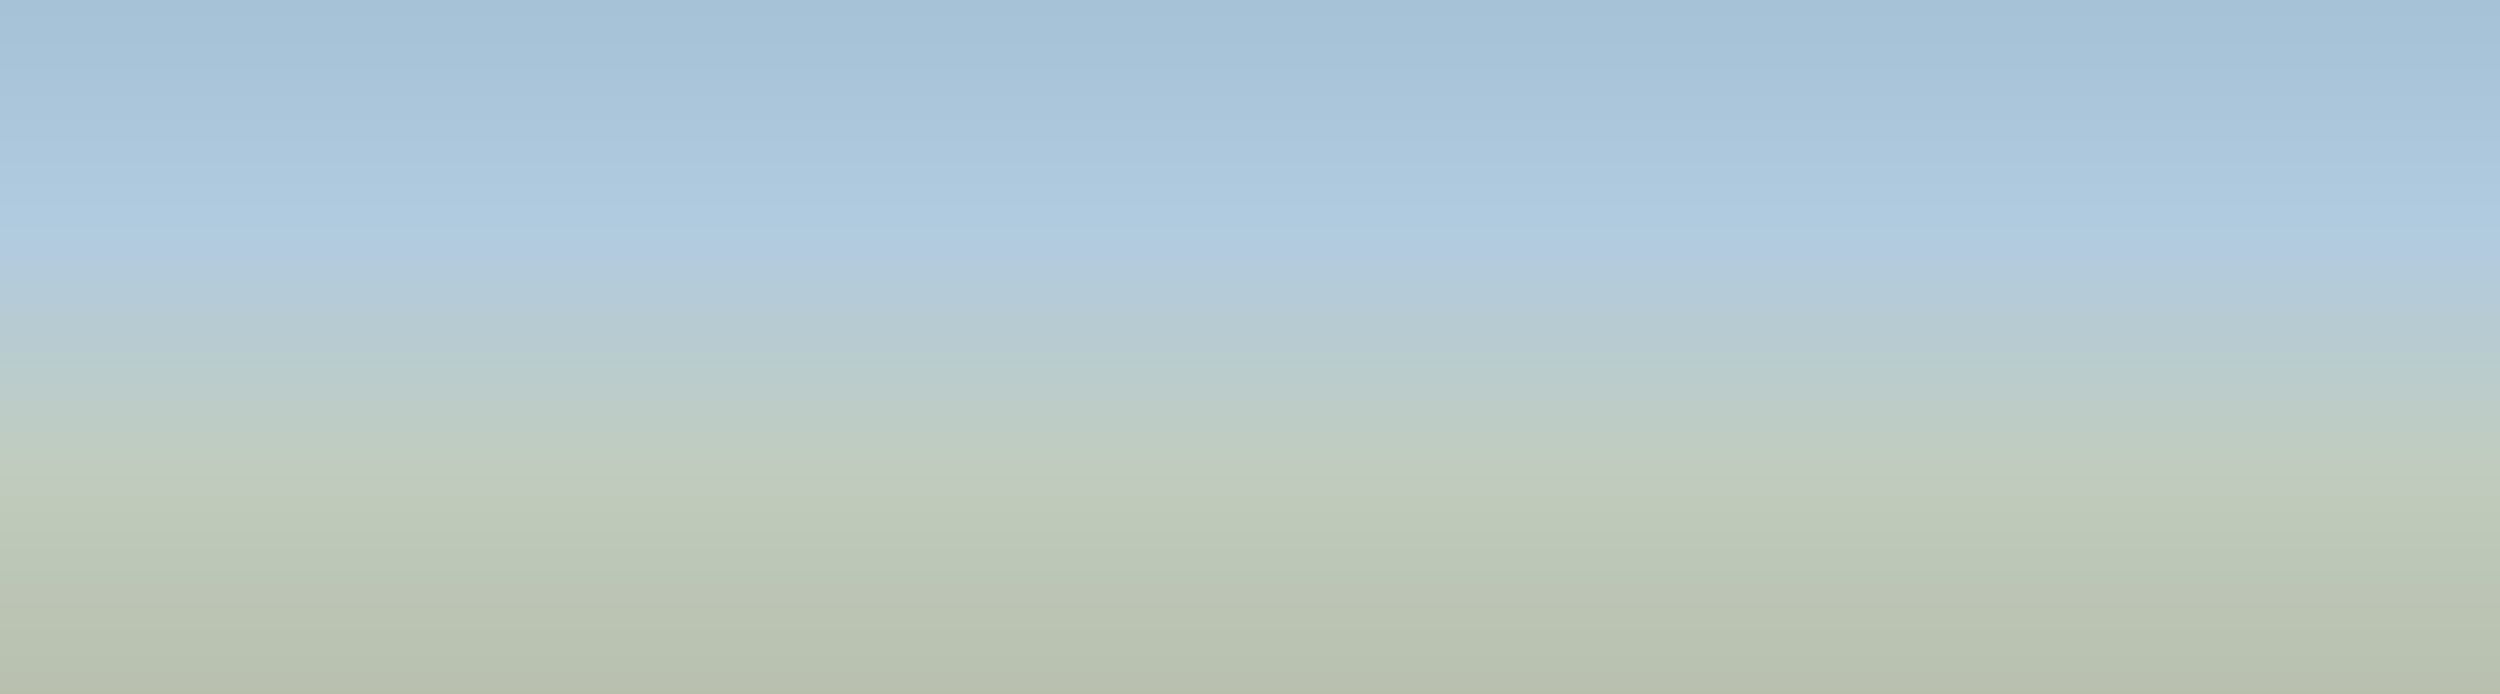 <svg xmlns="http://www.w3.org/2000/svg" xmlns:xlink="http://www.w3.org/1999/xlink" width="6912" zoomAndPan="magnify" viewBox="0 0 5184 1440" height="1920" preserveAspectRatio="xMidYMid meet" version="1.0"><defs><linearGradient x1="3456" gradientTransform="matrix(0.75, 0, 0, 0.75, 0, -0)" y1="0" x2="3456" gradientUnits="userSpaceOnUse" y2="1920" id="0ffe638fbc"><stop stop-opacity="1" stop-color="rgb(65.099%, 76.099%, 83.899%)" offset="0"/><stop stop-opacity="1" stop-color="rgb(65.199%, 76.181%, 83.99%)" offset="0.016"/><stop stop-opacity="1" stop-color="rgb(65.402%, 76.346%, 84.174%)" offset="0.031"/><stop stop-opacity="1" stop-color="rgb(65.604%, 76.509%, 84.357%)" offset="0.047"/><stop stop-opacity="1" stop-color="rgb(65.805%, 76.674%, 84.54%)" offset="0.062"/><stop stop-opacity="1" stop-color="rgb(66.006%, 76.839%, 84.723%)" offset="0.078"/><stop stop-opacity="1" stop-color="rgb(66.209%, 77.002%, 84.906%)" offset="0.094"/><stop stop-opacity="1" stop-color="rgb(66.411%, 77.167%, 85.089%)" offset="0.109"/><stop stop-opacity="1" stop-color="rgb(66.612%, 77.33%, 85.272%)" offset="0.125"/><stop stop-opacity="1" stop-color="rgb(66.814%, 77.495%, 85.455%)" offset="0.141"/><stop stop-opacity="1" stop-color="rgb(67.015%, 77.66%, 85.637%)" offset="0.156"/><stop stop-opacity="1" stop-color="rgb(67.218%, 77.823%, 85.82%)" offset="0.172"/><stop stop-opacity="1" stop-color="rgb(67.419%, 77.988%, 86.003%)" offset="0.188"/><stop stop-opacity="1" stop-color="rgb(67.621%, 78.152%, 86.186%)" offset="0.203"/><stop stop-opacity="1" stop-color="rgb(67.822%, 78.316%, 86.369%)" offset="0.219"/><stop stop-opacity="1" stop-color="rgb(68.025%, 78.481%, 86.552%)" offset="0.234"/><stop stop-opacity="1" stop-color="rgb(68.227%, 78.644%, 86.736%)" offset="0.25"/><stop stop-opacity="1" stop-color="rgb(68.428%, 78.809%, 86.919%)" offset="0.266"/><stop stop-opacity="1" stop-color="rgb(68.629%, 78.973%, 87.102%)" offset="0.281"/><stop stop-opacity="1" stop-color="rgb(68.832%, 79.137%, 87.285%)" offset="0.297"/><stop stop-opacity="1" stop-color="rgb(69.034%, 79.301%, 87.468%)" offset="0.312"/><stop stop-opacity="1" stop-color="rgb(69.235%, 79.466%, 87.651%)" offset="0.328"/><stop stop-opacity="1" stop-color="rgb(69.463%, 79.581%, 87.556%)" offset="0.344"/><stop stop-opacity="1" stop-color="rgb(69.658%, 79.617%, 87.216%)" offset="0.352"/><stop stop-opacity="1" stop-color="rgb(69.795%, 79.626%, 86.905%)" offset="0.359"/><stop stop-opacity="1" stop-color="rgb(69.934%, 79.636%, 86.594%)" offset="0.367"/><stop stop-opacity="1" stop-color="rgb(70.071%, 79.645%, 86.282%)" offset="0.375"/><stop stop-opacity="1" stop-color="rgb(70.21%, 79.654%, 85.971%)" offset="0.383"/><stop stop-opacity="1" stop-color="rgb(70.348%, 79.663%, 85.66%)" offset="0.391"/><stop stop-opacity="1" stop-color="rgb(70.486%, 79.672%, 85.349%)" offset="0.398"/><stop stop-opacity="1" stop-color="rgb(70.624%, 79.683%, 85.037%)" offset="0.406"/><stop stop-opacity="1" stop-color="rgb(70.761%, 79.692%, 84.727%)" offset="0.414"/><stop stop-opacity="1" stop-color="rgb(70.9%, 79.701%, 84.416%)" offset="0.422"/><stop stop-opacity="1" stop-color="rgb(71.037%, 79.71%, 84.105%)" offset="0.43"/><stop stop-opacity="1" stop-color="rgb(71.176%, 79.72%, 83.794%)" offset="0.438"/><stop stop-opacity="1" stop-color="rgb(71.313%, 79.729%, 83.482%)" offset="0.445"/><stop stop-opacity="1" stop-color="rgb(71.452%, 79.738%, 83.171%)" offset="0.453"/><stop stop-opacity="1" stop-color="rgb(71.59%, 79.747%, 82.86%)" offset="0.461"/><stop stop-opacity="1" stop-color="rgb(71.729%, 79.758%, 82.549%)" offset="0.469"/><stop stop-opacity="1" stop-color="rgb(71.866%, 79.767%, 82.237%)" offset="0.477"/><stop stop-opacity="1" stop-color="rgb(72.003%, 79.776%, 81.927%)" offset="0.484"/><stop stop-opacity="1" stop-color="rgb(72.142%, 79.785%, 81.616%)" offset="0.492"/><stop stop-opacity="1" stop-color="rgb(72.279%, 79.794%, 81.305%)" offset="0.5"/><stop stop-opacity="1" stop-color="rgb(72.418%, 79.803%, 80.994%)" offset="0.508"/><stop stop-opacity="1" stop-color="rgb(72.556%, 79.813%, 80.682%)" offset="0.516"/><stop stop-opacity="1" stop-color="rgb(72.694%, 79.822%, 80.371%)" offset="0.523"/><stop stop-opacity="1" stop-color="rgb(72.832%, 79.832%, 80.06%)" offset="0.531"/><stop stop-opacity="1" stop-color="rgb(72.971%, 79.842%, 79.749%)" offset="0.539"/><stop stop-opacity="1" stop-color="rgb(73.108%, 79.851%, 79.439%)" offset="0.547"/><stop stop-opacity="1" stop-color="rgb(73.245%, 79.86%, 79.128%)" offset="0.555"/><stop stop-opacity="1" stop-color="rgb(73.384%, 79.869%, 78.816%)" offset="0.562"/><stop stop-opacity="1" stop-color="rgb(73.521%, 79.878%, 78.505%)" offset="0.57"/><stop stop-opacity="1" stop-color="rgb(73.66%, 79.887%, 78.194%)" offset="0.578"/><stop stop-opacity="1" stop-color="rgb(73.798%, 79.898%, 77.882%)" offset="0.586"/><stop stop-opacity="1" stop-color="rgb(73.936%, 79.907%, 77.571%)" offset="0.594"/><stop stop-opacity="1" stop-color="rgb(74.074%, 79.916%, 77.26%)" offset="0.602"/><stop stop-opacity="1" stop-color="rgb(74.213%, 79.926%, 76.95%)" offset="0.609"/><stop stop-opacity="1" stop-color="rgb(74.35%, 79.935%, 76.639%)" offset="0.617"/><stop stop-opacity="1" stop-color="rgb(74.487%, 79.944%, 76.328%)" offset="0.625"/><stop stop-opacity="1" stop-color="rgb(74.626%, 79.953%, 76.016%)" offset="0.633"/><stop stop-opacity="1" stop-color="rgb(74.763%, 79.962%, 75.705%)" offset="0.641"/><stop stop-opacity="1" stop-color="rgb(74.902%, 79.973%, 75.394%)" offset="0.648"/><stop stop-opacity="1" stop-color="rgb(75.04%, 79.982%, 75.082%)" offset="0.656"/><stop stop-opacity="1" stop-color="rgb(75.179%, 79.991%, 74.771%)" offset="0.664"/><stop stop-opacity="1" stop-color="rgb(75.25%, 79.959%, 74.509%)" offset="0.672"/><stop stop-opacity="1" stop-color="rgb(75.18%, 79.805%, 74.245%)" offset="0.688"/><stop stop-opacity="1" stop-color="rgb(75.035%, 79.565%, 73.929%)" offset="0.703"/><stop stop-opacity="1" stop-color="rgb(74.89%, 79.326%, 73.615%)" offset="0.719"/><stop stop-opacity="1" stop-color="rgb(74.744%, 79.086%, 73.3%)" offset="0.734"/><stop stop-opacity="1" stop-color="rgb(74.599%, 78.847%, 72.986%)" offset="0.75"/><stop stop-opacity="1" stop-color="rgb(74.454%, 78.607%, 72.672%)" offset="0.766"/><stop stop-opacity="1" stop-color="rgb(74.307%, 78.369%, 72.357%)" offset="0.781"/><stop stop-opacity="1" stop-color="rgb(74.162%, 78.13%, 72.043%)" offset="0.797"/><stop stop-opacity="1" stop-color="rgb(74.017%, 77.89%, 71.729%)" offset="0.812"/><stop stop-opacity="1" stop-color="rgb(73.871%, 77.65%, 71.414%)" offset="0.828"/><stop stop-opacity="1" stop-color="rgb(73.726%, 77.411%, 71.1%)" offset="0.844"/><stop stop-opacity="1" stop-color="rgb(73.581%, 77.171%, 70.786%)" offset="0.859"/><stop stop-opacity="1" stop-color="rgb(73.434%, 76.933%, 70.471%)" offset="0.875"/><stop stop-opacity="1" stop-color="rgb(73.289%, 76.694%, 70.157%)" offset="0.891"/><stop stop-opacity="1" stop-color="rgb(73.145%, 76.454%, 69.843%)" offset="0.906"/><stop stop-opacity="1" stop-color="rgb(72.998%, 76.215%, 69.528%)" offset="0.922"/><stop stop-opacity="1" stop-color="rgb(72.853%, 75.975%, 69.214%)" offset="0.938"/><stop stop-opacity="1" stop-color="rgb(72.708%, 75.735%, 68.9%)" offset="0.953"/><stop stop-opacity="1" stop-color="rgb(72.562%, 75.497%, 68.585%)" offset="0.969"/><stop stop-opacity="1" stop-color="rgb(72.417%, 75.258%, 68.271%)" offset="0.984"/><stop stop-opacity="1" stop-color="rgb(72.272%, 75.018%, 67.957%)" offset="1"/></linearGradient></defs><rect x="-518.4" width="6220.8" fill="#ffffff" y="-144" height="1728" fill-opacity="1"/><rect x="-518.4" fill="url(#0ffe638fbc)" width="6220.8" y="-144" height="1728"/></svg>